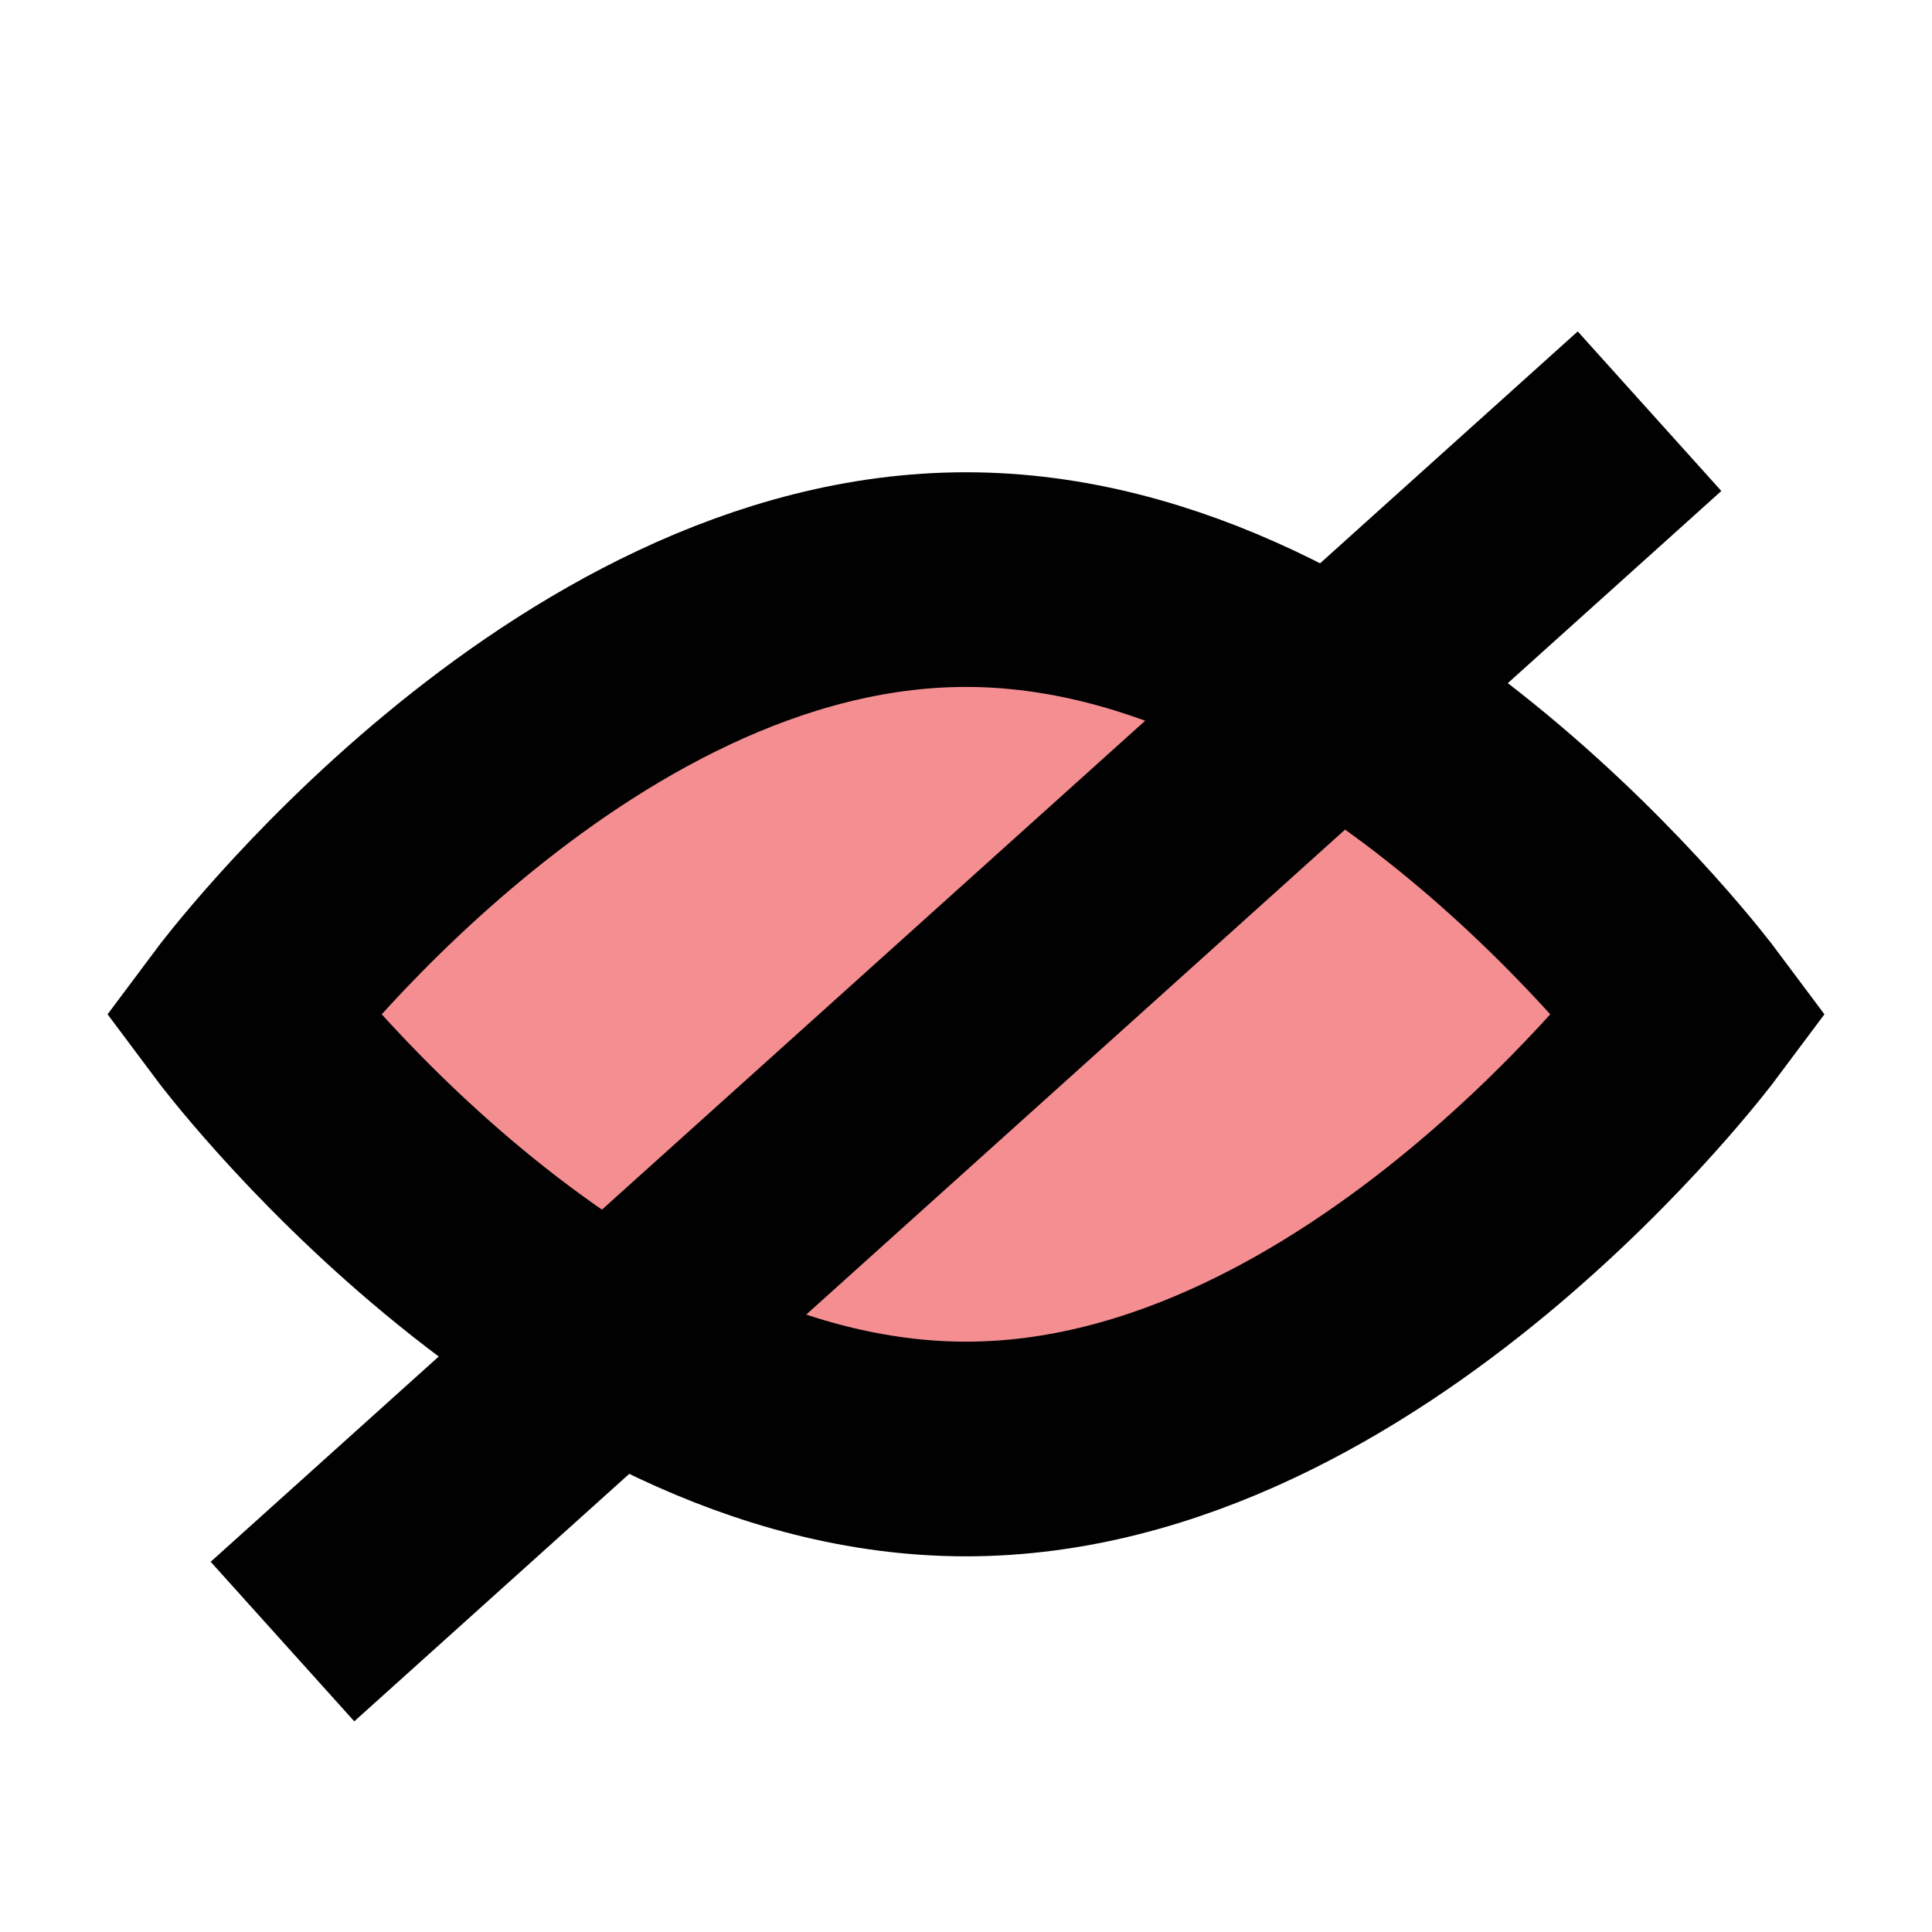 <?xml version="1.0" encoding="UTF-8"?>
<svg id="Layer_1" data-name="Layer 1" xmlns="http://www.w3.org/2000/svg" viewBox="0 0 72 72">
  <path d="M63,37.8s-12.09,16.2-27,16.2-27-16.2-27-16.2c0,0,12.09-16.2,27-16.2s27,16.2,27,16.2Z" style="fill: #ed1f24; opacity: .5; stroke-width: 0px;"/>
  <path d="M63,37.8s-12.09,16.2-27,16.2-27-16.2-27-16.2c0,0,12.09-16.2,27-16.2s27,16.2,27,16.2Z" style="fill: none; stroke: #010101; stroke-linecap: square; stroke-miterlimit: 10; stroke-width: 8px;"/>
  <line x1="58.5" y1="18" x2="13.5" y2="58.5" style="fill: none; stroke: #010101; stroke-linecap: square; stroke-miterlimit: 10; stroke-width: 8px;"/>
</svg>